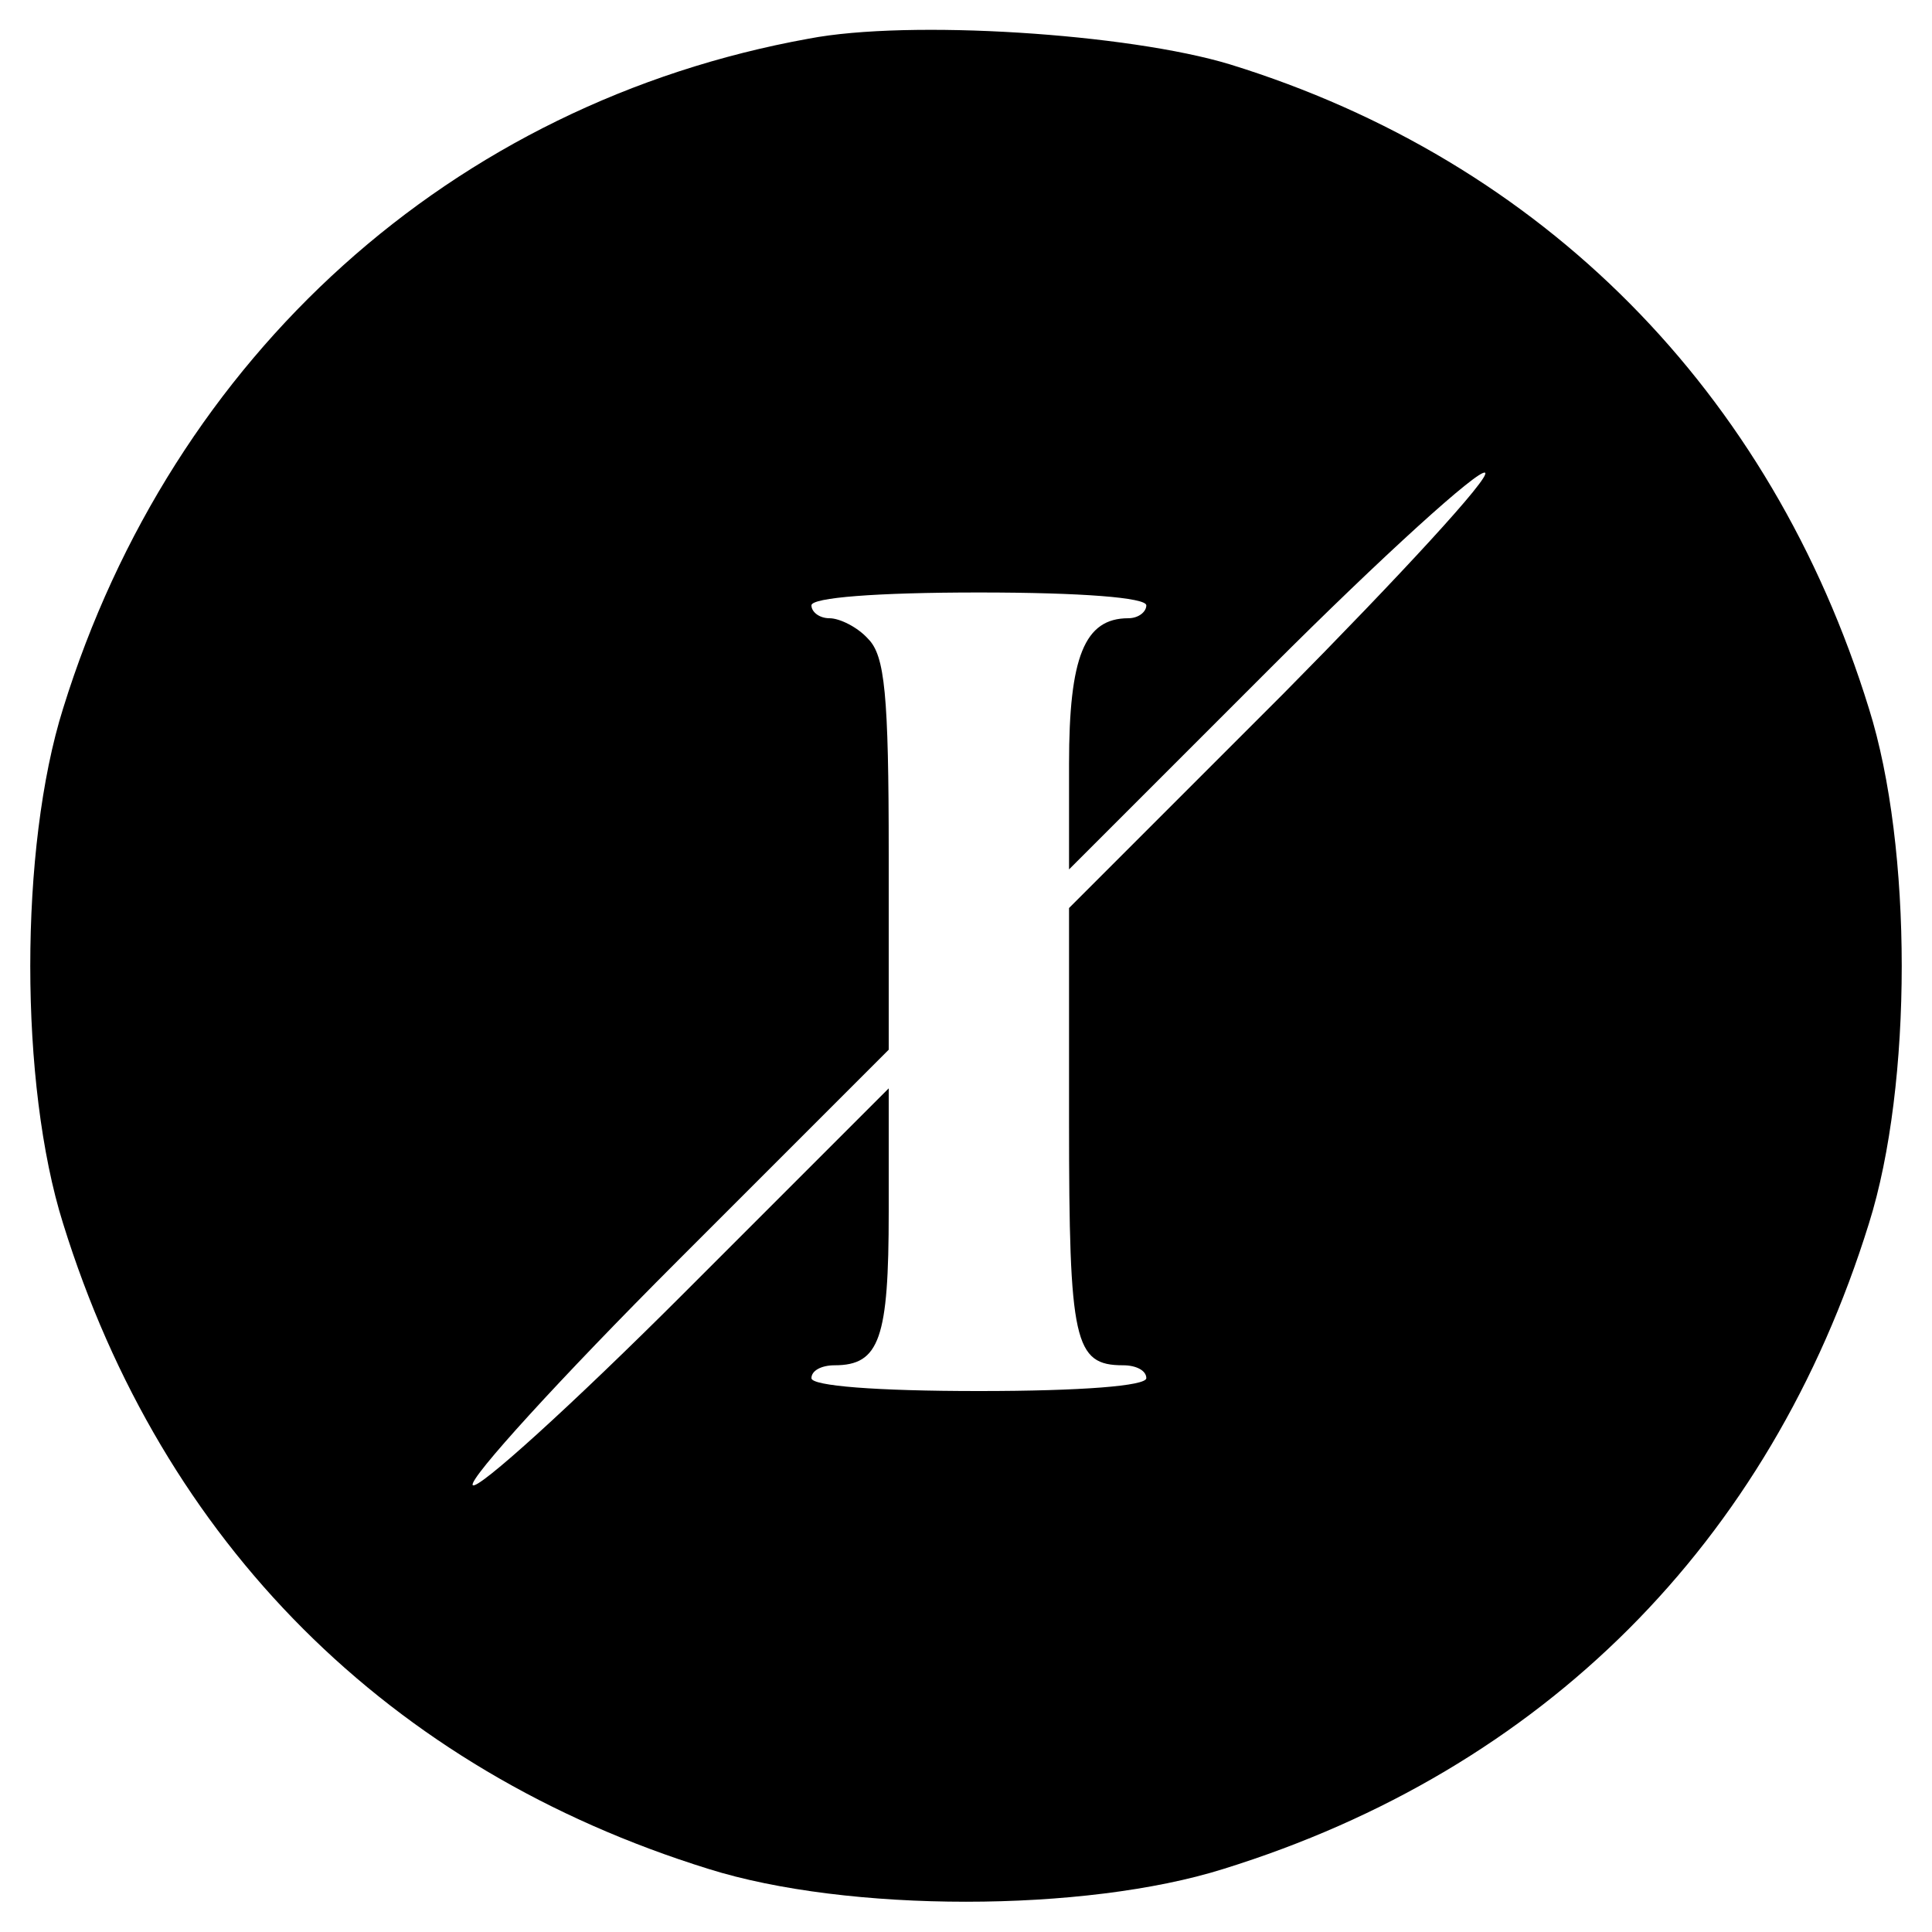 <?xml version="1.0" standalone="no"?>
<!DOCTYPE svg PUBLIC "-//W3C//DTD SVG 20010904//EN"
 "http://www.w3.org/TR/2001/REC-SVG-20010904/DTD/svg10.dtd">
<svg version="1.0" xmlns="http://www.w3.org/2000/svg"
 width="150pt" height="150pt" viewBox="0 0 150 150"
 preserveAspectRatio="xMidYMid meet">
<g transform="translate(0,150) scale(0.1,-0.1)"
fill="#000000" stroke="none">
<path d="M628 1470 c-277 -50 -494 -246 -579 -520 -34 -108 -34 -292 0 -400
77 -248 253 -424 501 -501 108 -34 292 -34 400 0 248 77 424 253 501 501 34
108 34 292 0 400 -76 246 -253 425 -496 500 -79 24 -249 35 -327 20z m368
-509 l-166 -166 0 -166 c0 -171 4 -189 42 -189 10 0 18 -4 18 -10 0 -6 -50
-10 -130 -10 -80 0 -130 4 -130 10 0 6 8 10 18 10 35 0 42 21 42 119 l0 96
-159 -159 c-87 -87 -161 -154 -164 -149 -3 5 68 83 159 174 l164 164 0 152 c0
124 -3 154 -16 167 -8 9 -22 16 -30 16 -8 0 -14 5 -14 10 0 6 50 10 130 10 80
0 130 -4 130 -10 0 -5 -6 -10 -14 -10 -34 0 -46 -30 -46 -113 l0 -82 157 157
c86 86 161 154 166 151 5 -3 -66 -80 -157 -172z"/>
</g>
</svg>
